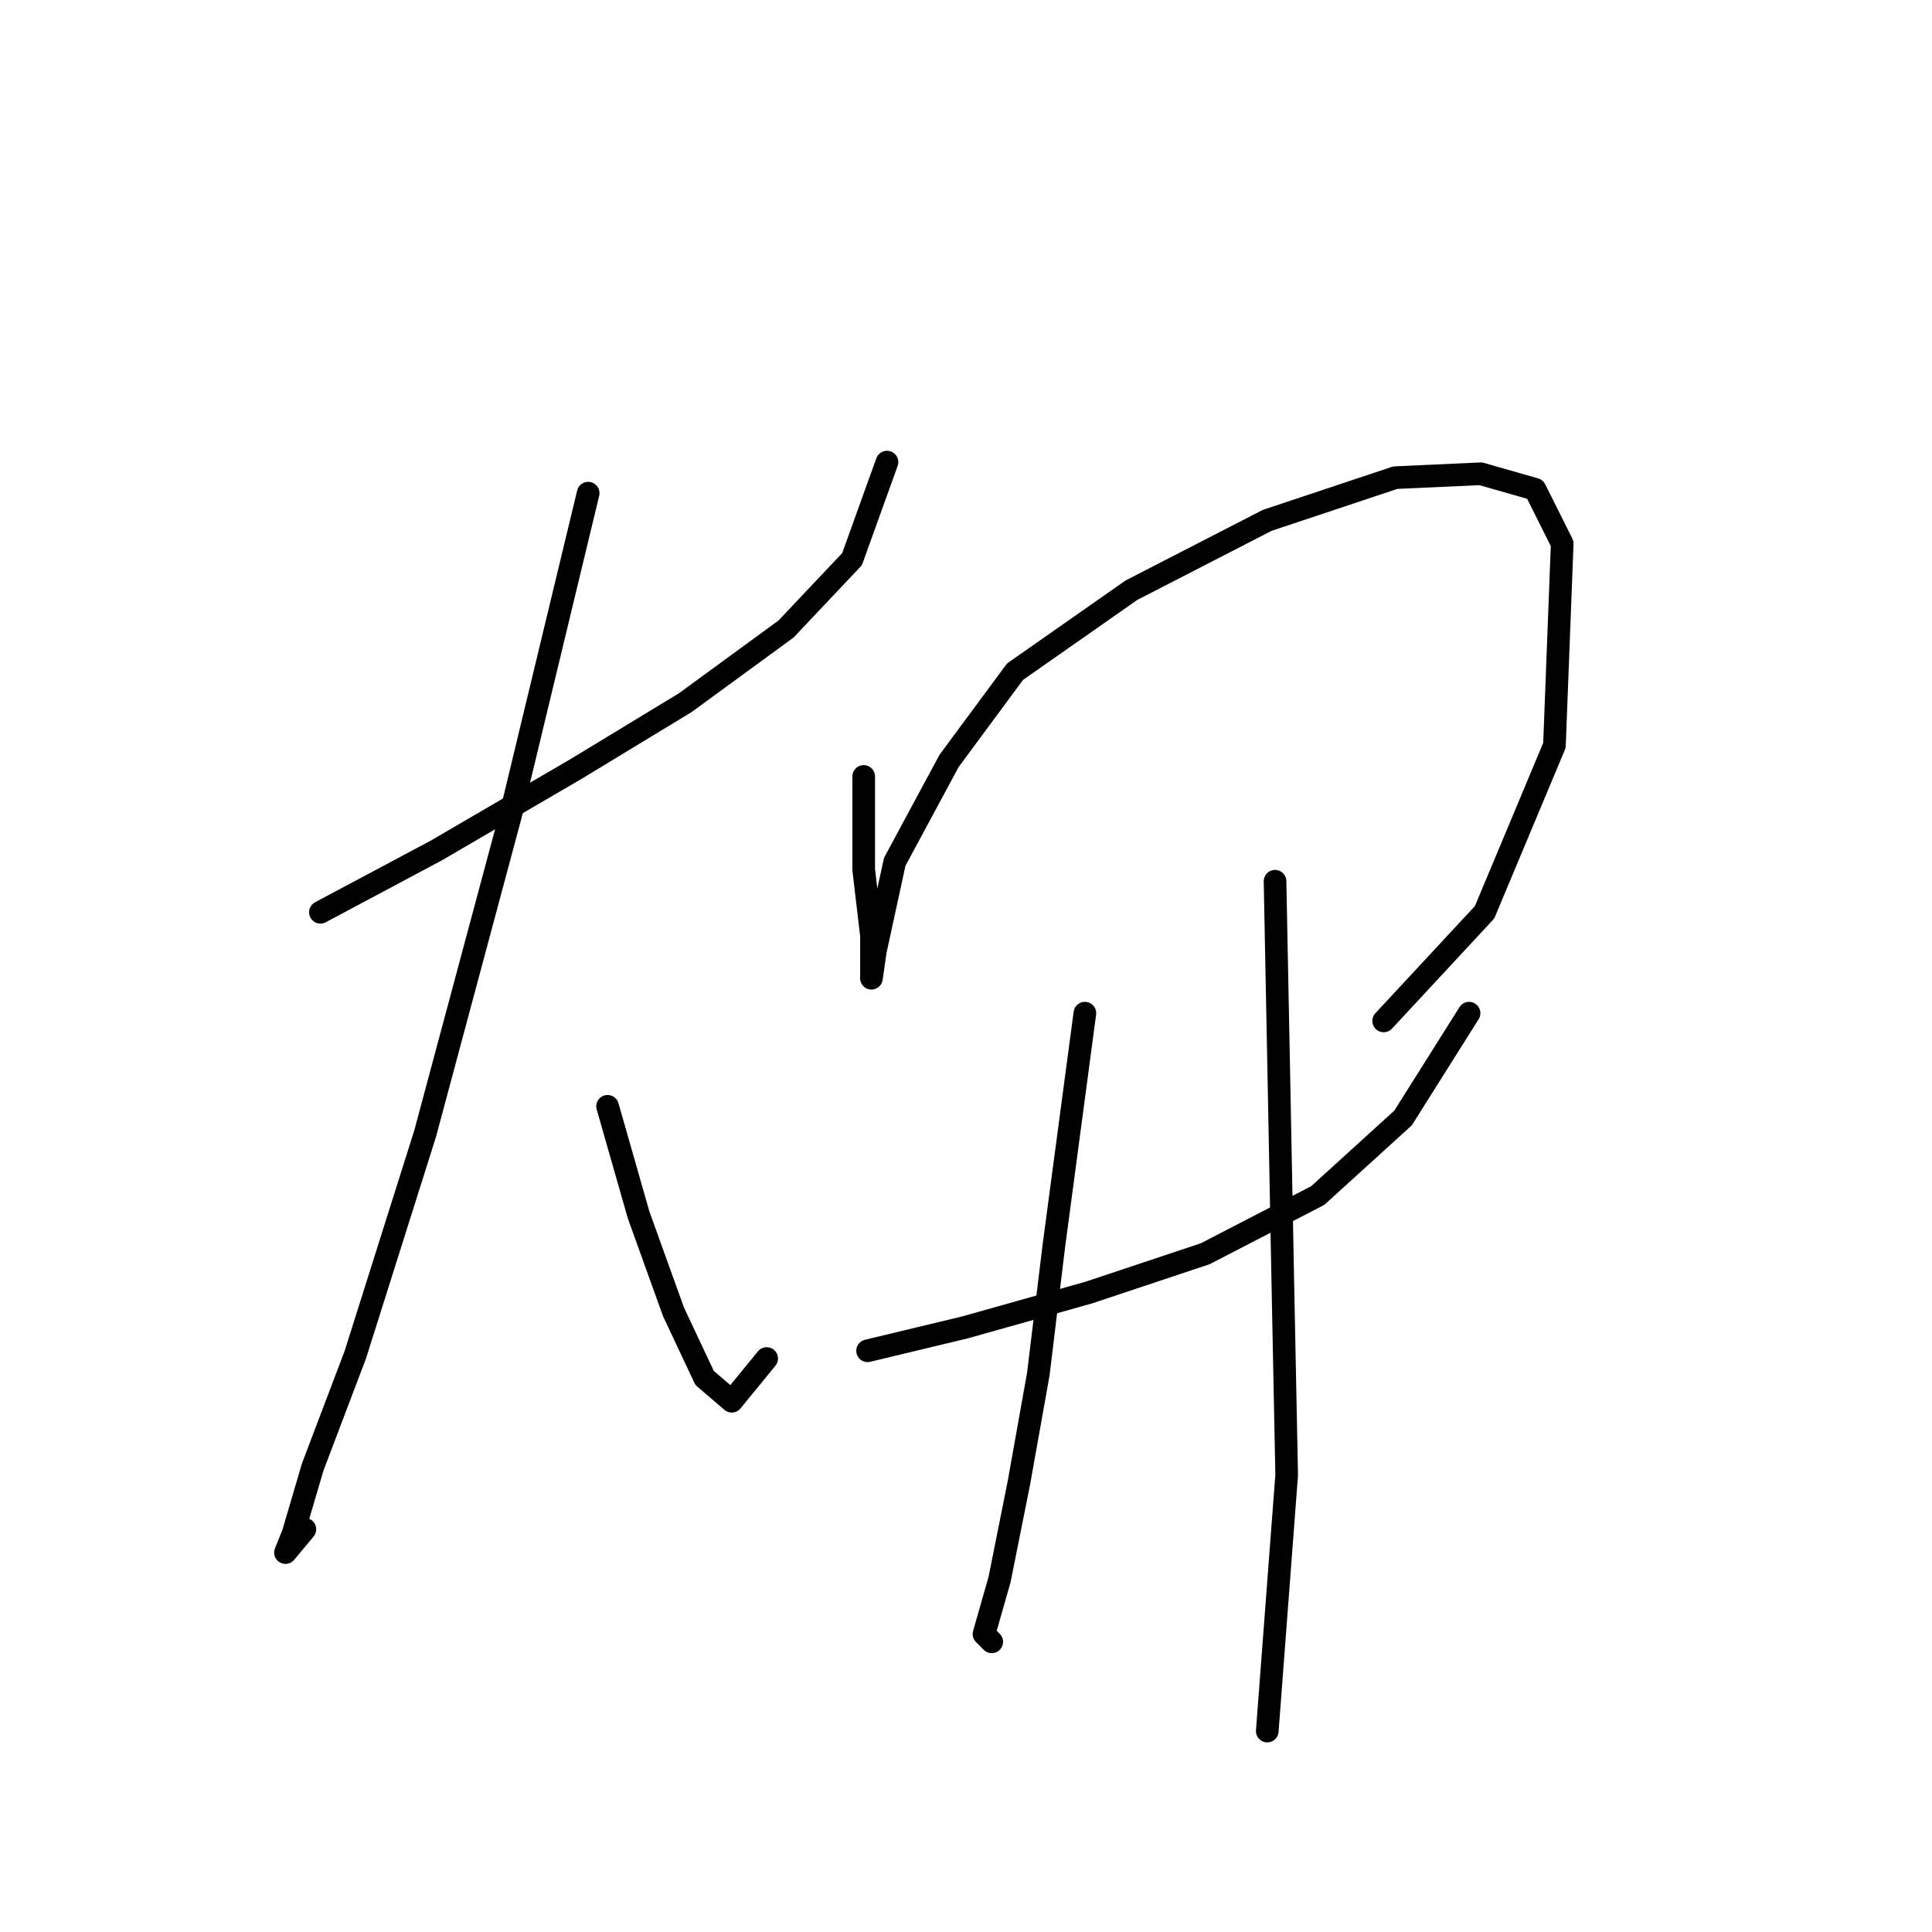 <?xml version="1.0" standalone="no"?>
    <svg width="256" height="256" xmlns="http://www.w3.org/2000/svg" version="1.1">
    <polyline stroke="black" stroke-width="3" stroke-linecap="round" fill="transparent" stroke-linejoin="round" points="42.456 120.881 57.882 112.654 76.393 101.855 90.791 93.114 104.16 83.344 112.901 74.089 117.529 61.234 117.529 61.234 " />
        <polyline stroke="black" stroke-width="3" stroke-linecap="round" fill="transparent" stroke-linejoin="round" points="77.936 65.347 67.652 108.026 56.339 150.19 47.084 179.499 41.428 194.411 38.857 203.152 37.828 205.723 40.399 202.638 40.399 202.638 " />
        <polyline stroke="black" stroke-width="3" stroke-linecap="round" fill="transparent" stroke-linejoin="round" points="80.507 146.591 84.62 160.988 89.248 173.843 93.362 182.584 96.961 185.67 101.589 180.013 101.589 180.013 " />
        <polyline stroke="black" stroke-width="3" stroke-linecap="round" fill="transparent" stroke-linejoin="round" points="114.444 102.884 114.444 115.225 115.472 123.966 115.472 128.594 115.472 129.622 115.986 126.023 118.557 114.196 125.756 100.827 134.497 89.001 149.923 78.202 167.92 68.947 184.889 63.291 196.201 62.776 203.4 64.833 206.999 72.032 205.971 98.77 196.715 120.881 183.346 135.278 183.346 135.278 " />
        <polyline stroke="black" stroke-width="3" stroke-linecap="round" fill="transparent" stroke-linejoin="round" points="114.958 178.985 127.813 175.9 144.267 171.272 159.693 166.13 174.605 158.417 185.917 148.133 194.659 134.25 194.659 134.25 " />
        <polyline stroke="black" stroke-width="3" stroke-linecap="round" fill="transparent" stroke-linejoin="round" points="143.753 134.25 139.639 165.102 137.583 182.07 135.012 196.468 132.441 209.323 130.384 216.521 131.412 217.55 131.412 217.55 " />
        <polyline stroke="black" stroke-width="3" stroke-linecap="round" fill="transparent" stroke-linejoin="round" points="168.949 116.767 169.463 142.991 169.977 169.729 170.491 195.439 167.92 229.376 167.92 229.376 " />
        </svg>